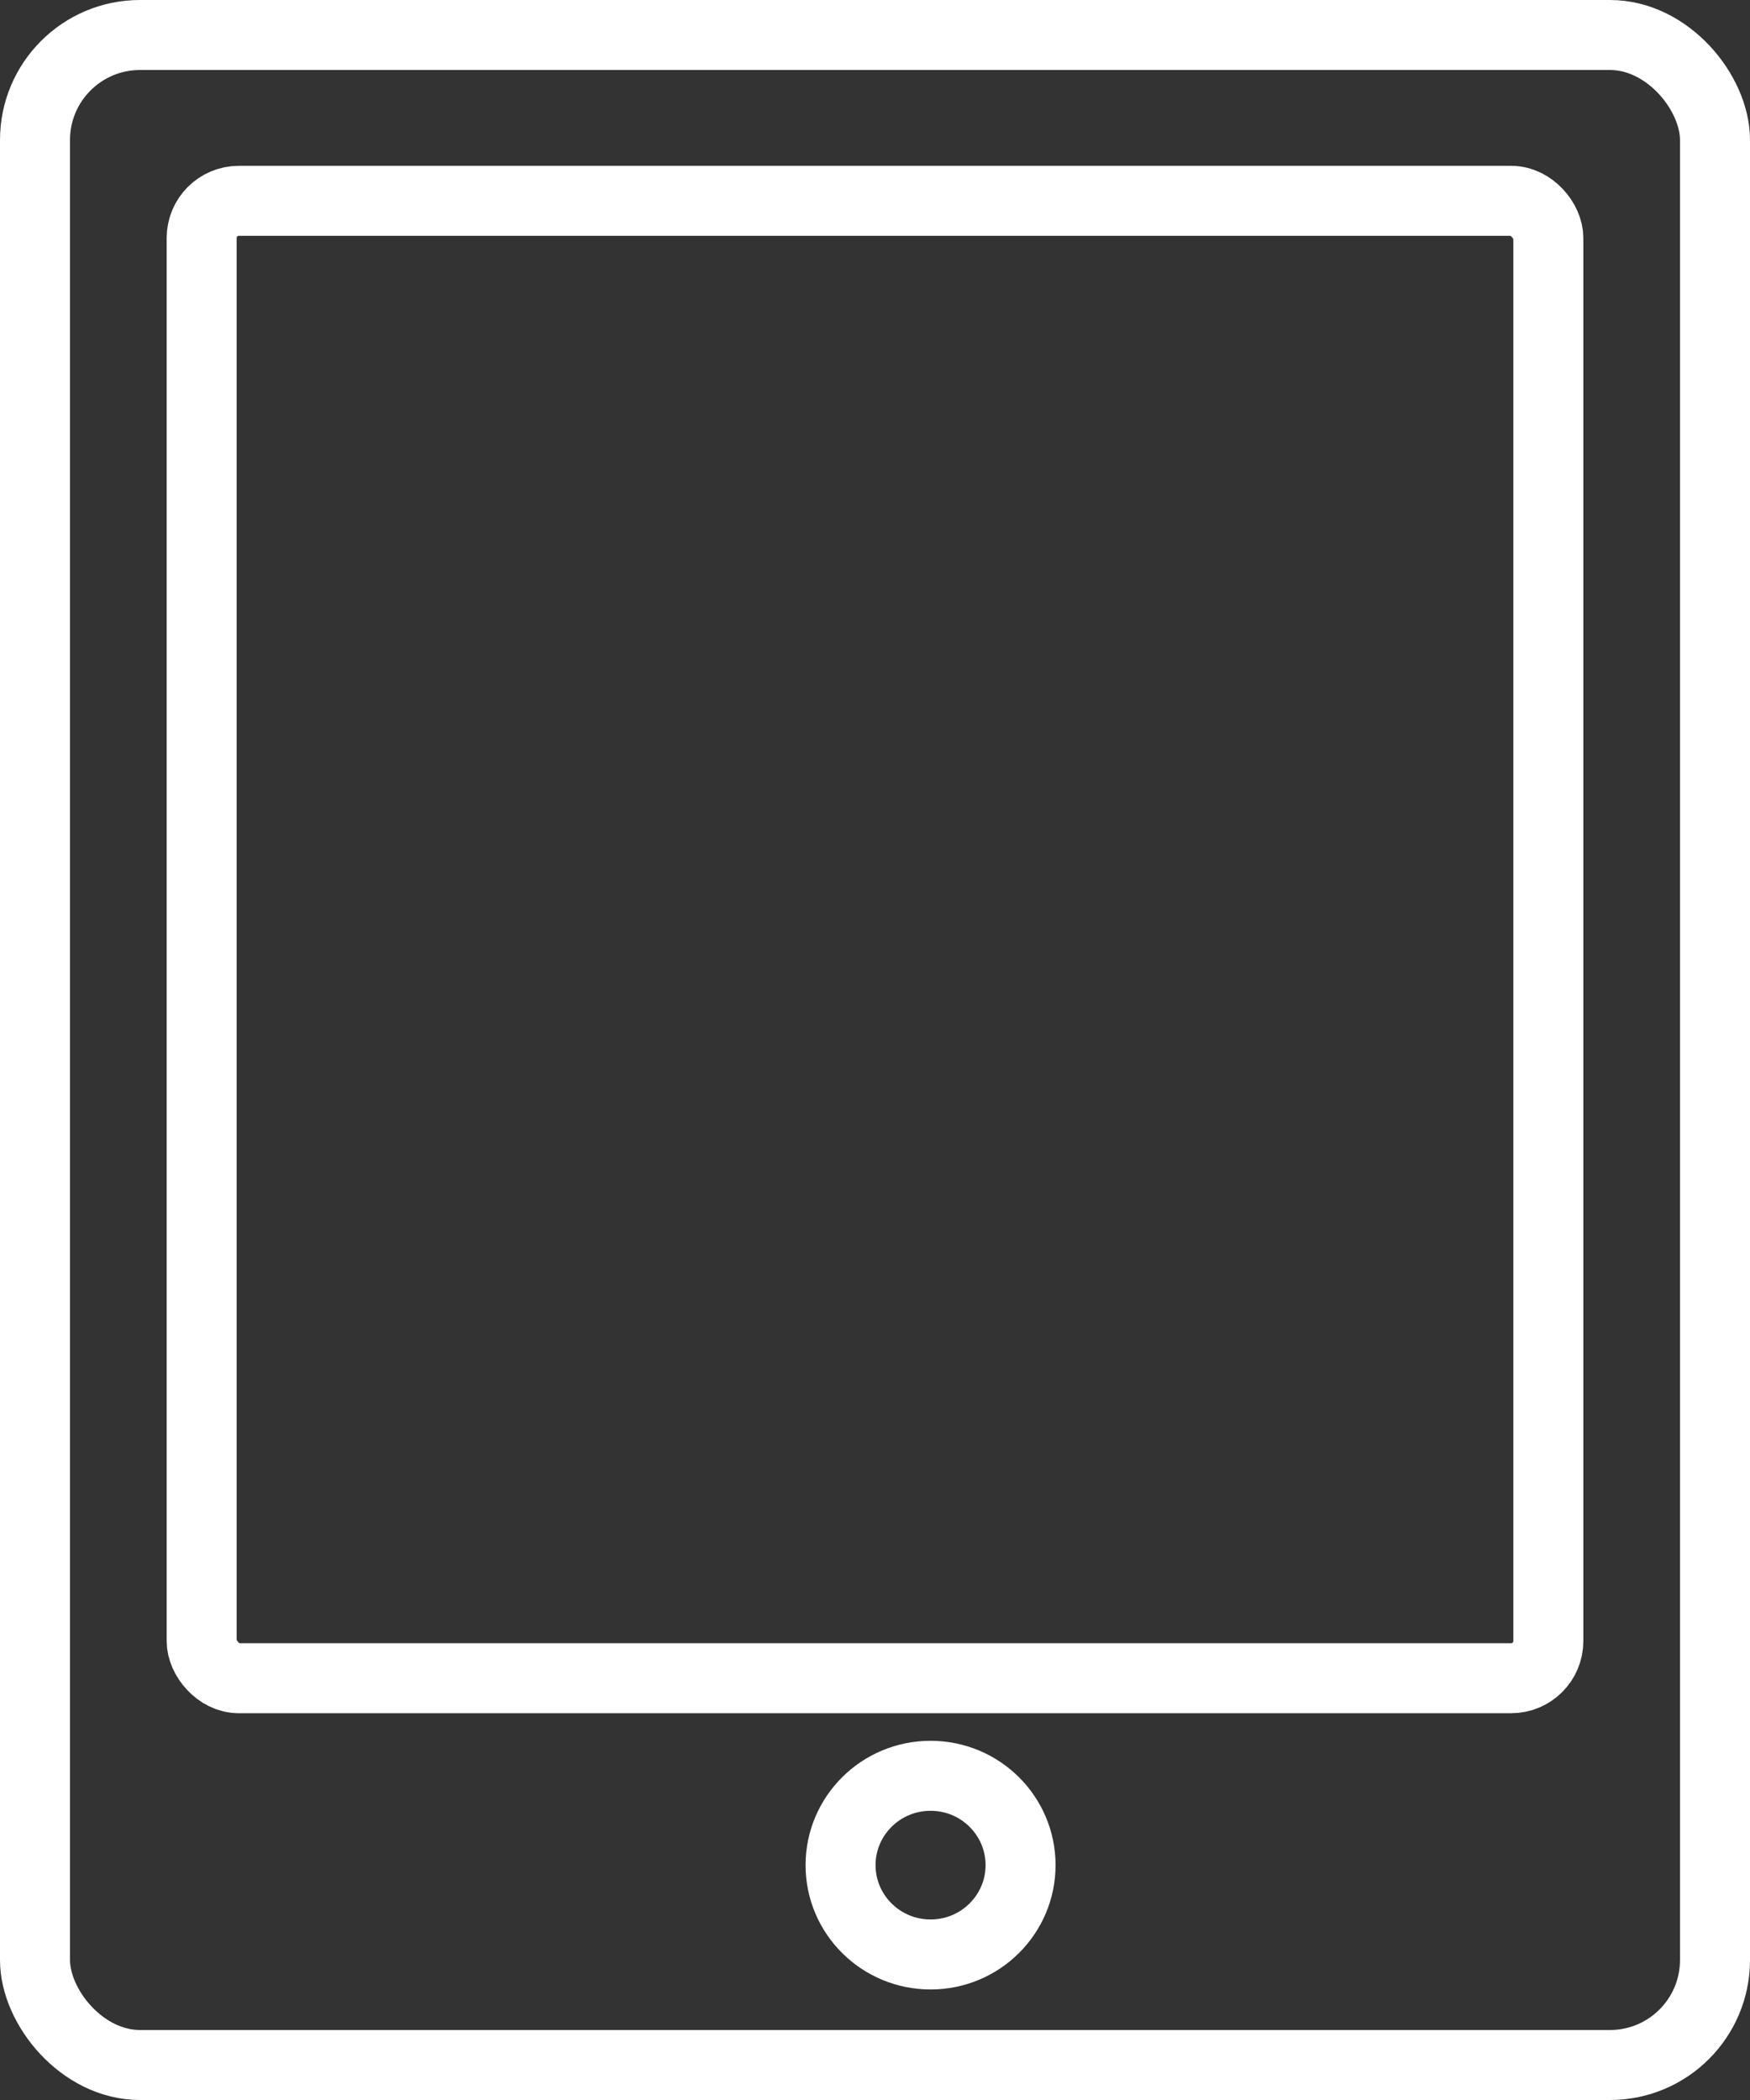 <svg width="50" height="60" viewBox="0 0 50 60" fill="none" xmlns="http://www.w3.org/2000/svg">
<rect x="0" y="0" width="50" height="60" fill="#333333" stroke="none"/>
<rect x="1" y="1" width="48" height="58" rx="3" stroke="white" stroke-width="2"/>
<rect x="5.762" y="5.738" width="38.476" height="42.211" rx="1.061" stroke="white" stroke-width="2"/>
<path d="M29.159 53.29C29.159 54.694 28.013 55.842 26.588 55.842C25.163 55.842 24.016 54.694 24.016 53.29C24.016 51.885 25.163 50.737 26.588 50.737C28.013 50.737 29.159 51.885 29.159 53.29Z" stroke="white" stroke-width="2"/>
</svg>
